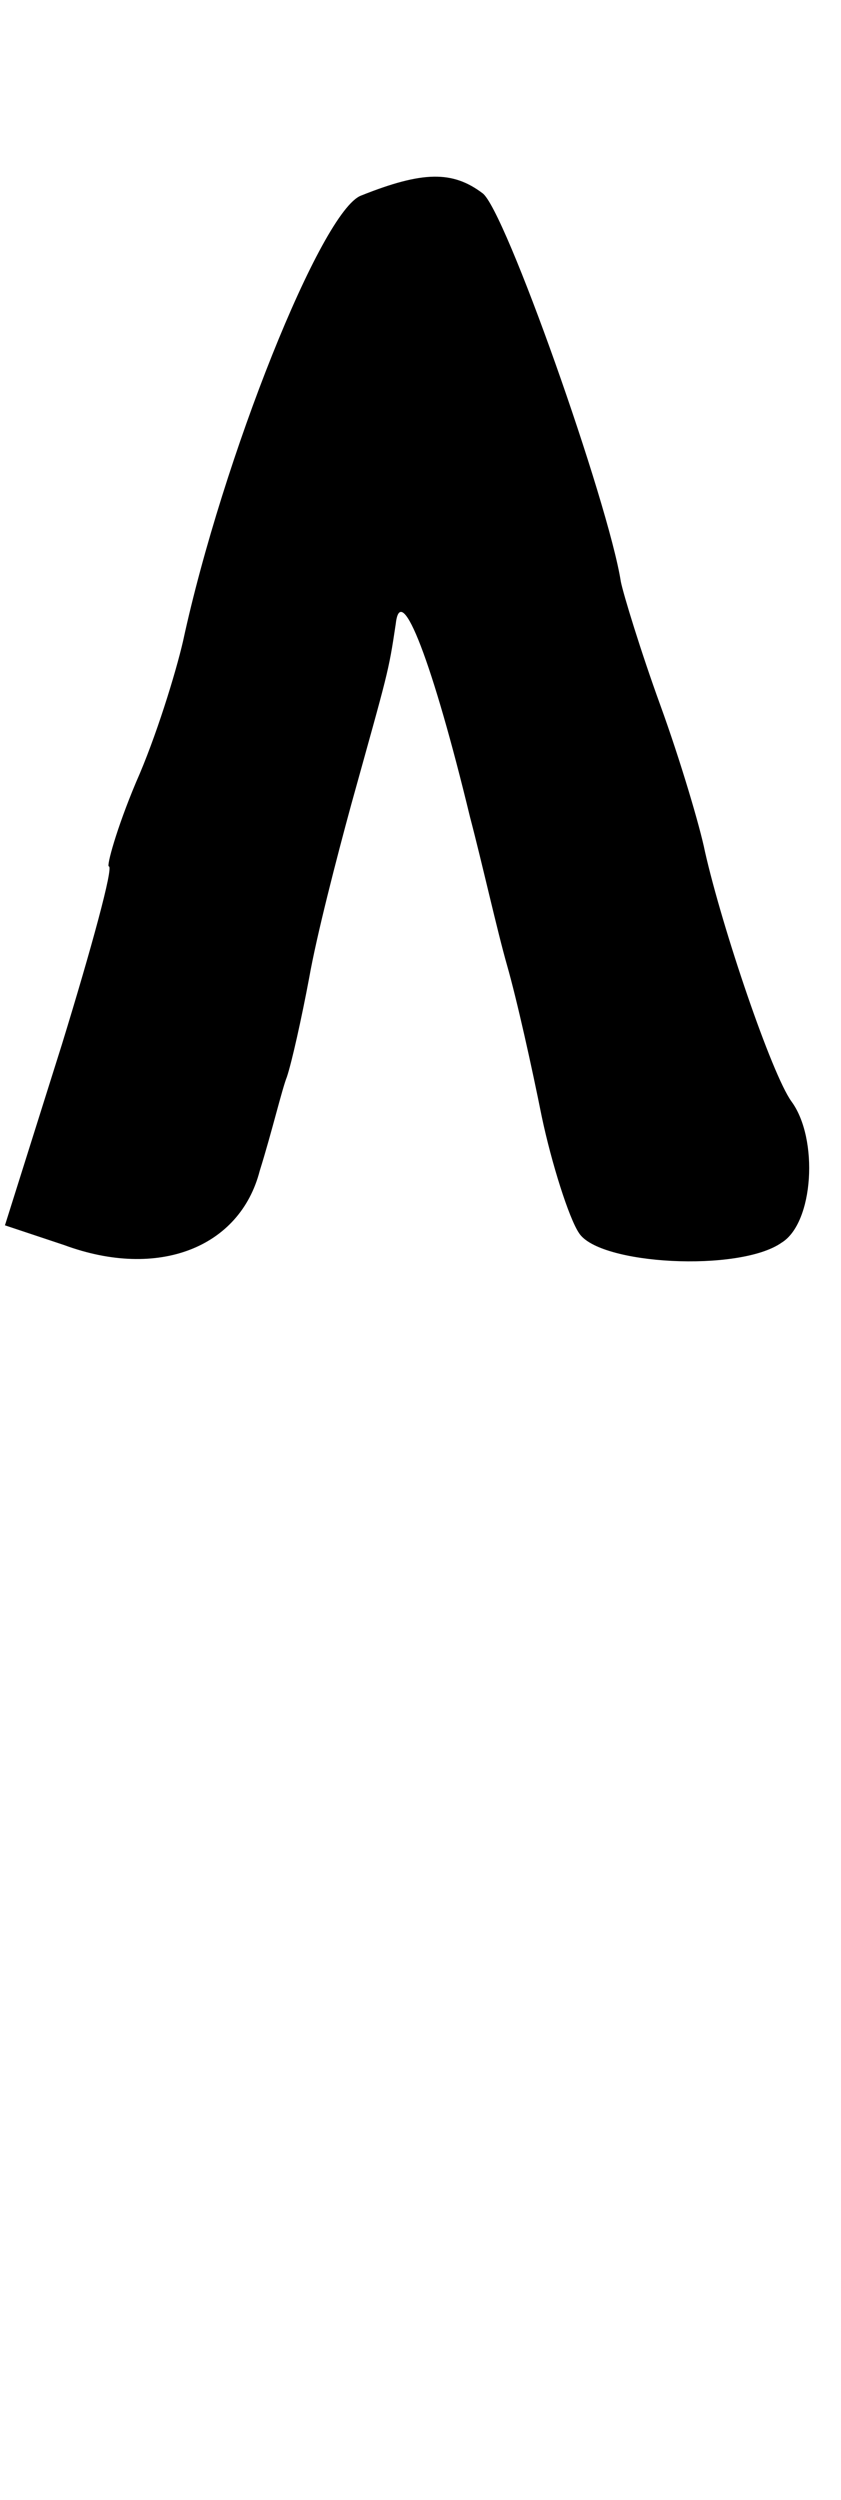 <?xml version="1.0" standalone="no"?>
<!DOCTYPE svg PUBLIC "-//W3C//DTD SVG 20010904//EN"
 "http://www.w3.org/TR/2001/REC-SVG-20010904/DTD/svg10.dtd">
<svg version="1.0" xmlns="http://www.w3.org/2000/svg"
 width="34pt" height="101pt" viewBox="0 0 34 101"
 preserveAspectRatio="xMidYMid meet">
<g transform="translate(0,101) scale(0.1,-0.1)"
fill="#000000" stroke="none">
<path d="M146 931 c-16 -6 -56 -106 -72 -180 -3 -13 -11 -39 -19 -57 -8 -19
-12 -34 -11 -34 2 0 -7 -33 -19 -72 l-23 -73 24 -8 c38 -14 71 -1 79 30 5 16
9 33 11 38 2 6 6 24 9 40 3 17 11 48 17 70 15 54 15 53 18 73 2 18 15 -16 30
-78 5 -19 11 -46 15 -60 4 -14 10 -41 14 -61 4 -19 11 -41 15 -47 8 -13 65
-16 82 -4 13 8 15 42 4 57 -8 11 -28 70 -35 101 -2 10 -10 37 -18 59 -8 22
-15 45 -16 50 -5 32 -47 151 -56 157 -12 9 -24 9 -49 -1z"/>
</g>
</svg>

